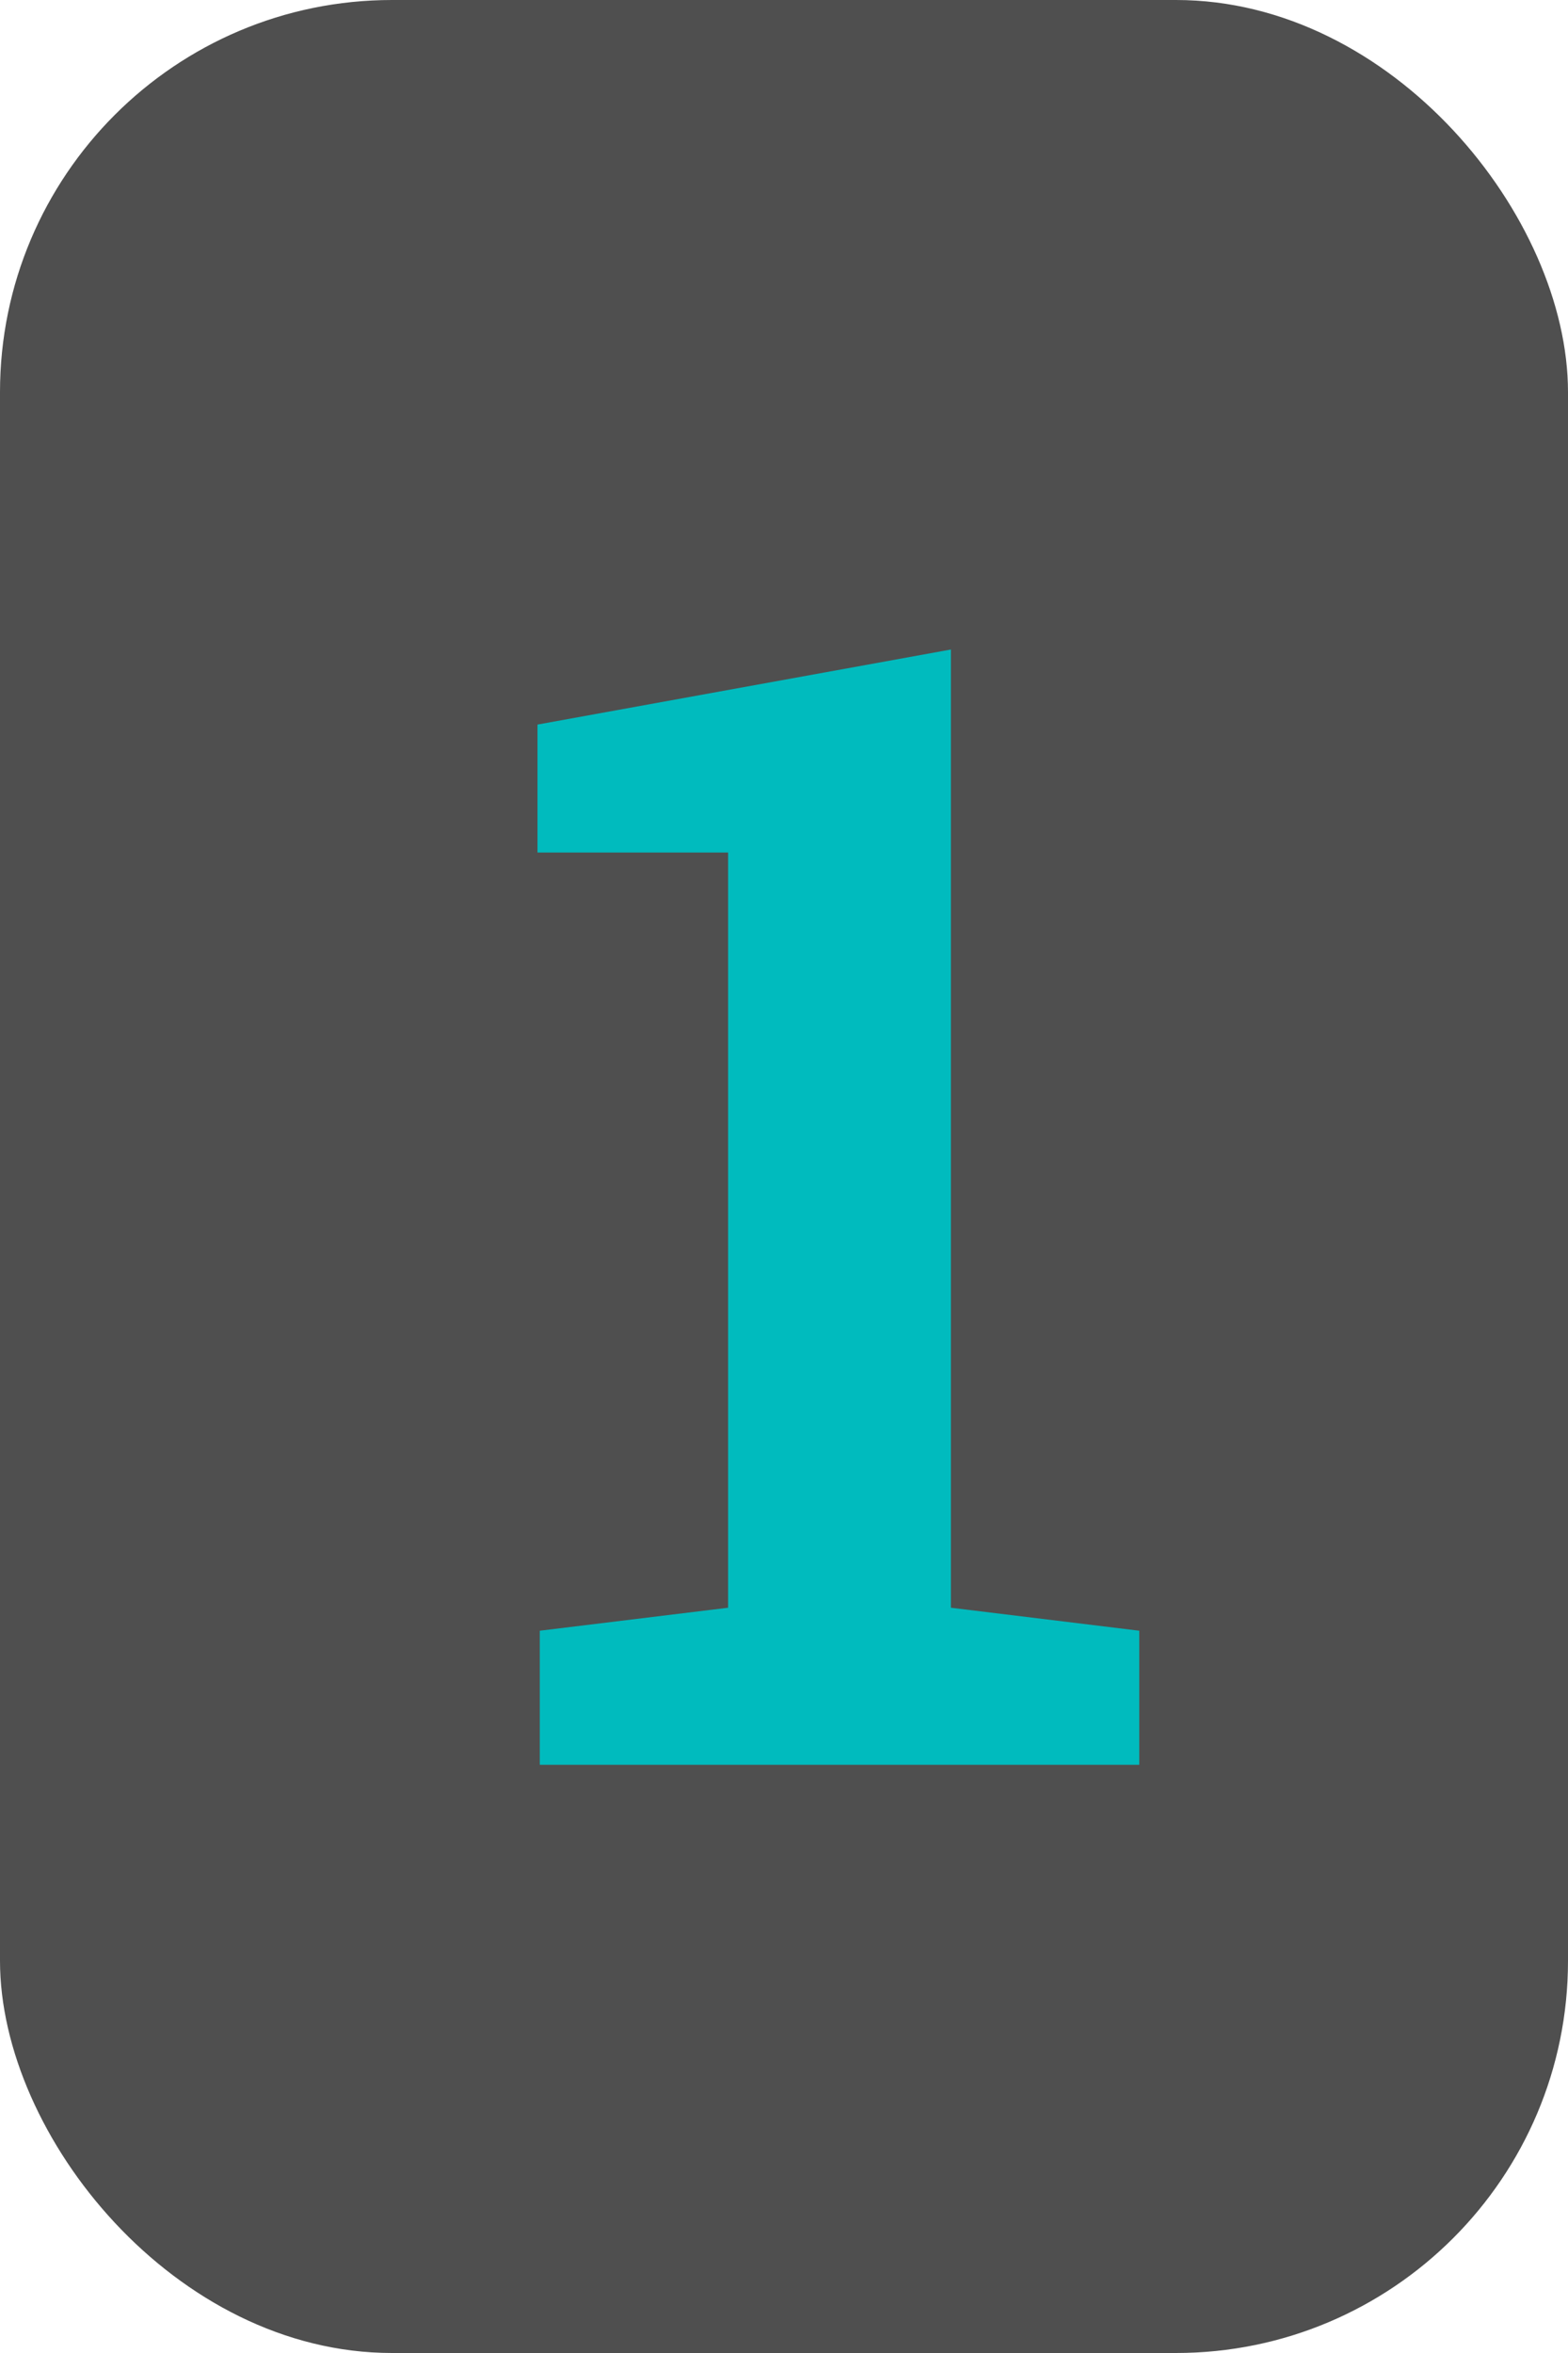 <svg width="32" height="48" viewBox="0 0 32 48" fill="none" xmlns="http://www.w3.org/2000/svg">
<rect width="32" height="48" rx="8" fill="#4F4F4F"/>
<path d="M11.016 33.266L14.859 32.797V17.391H10.969V14.781L19.406 13.25V32.797L23.25 33.266V36H11.016V33.266Z" fill="#00BBBE"/>
</svg>
